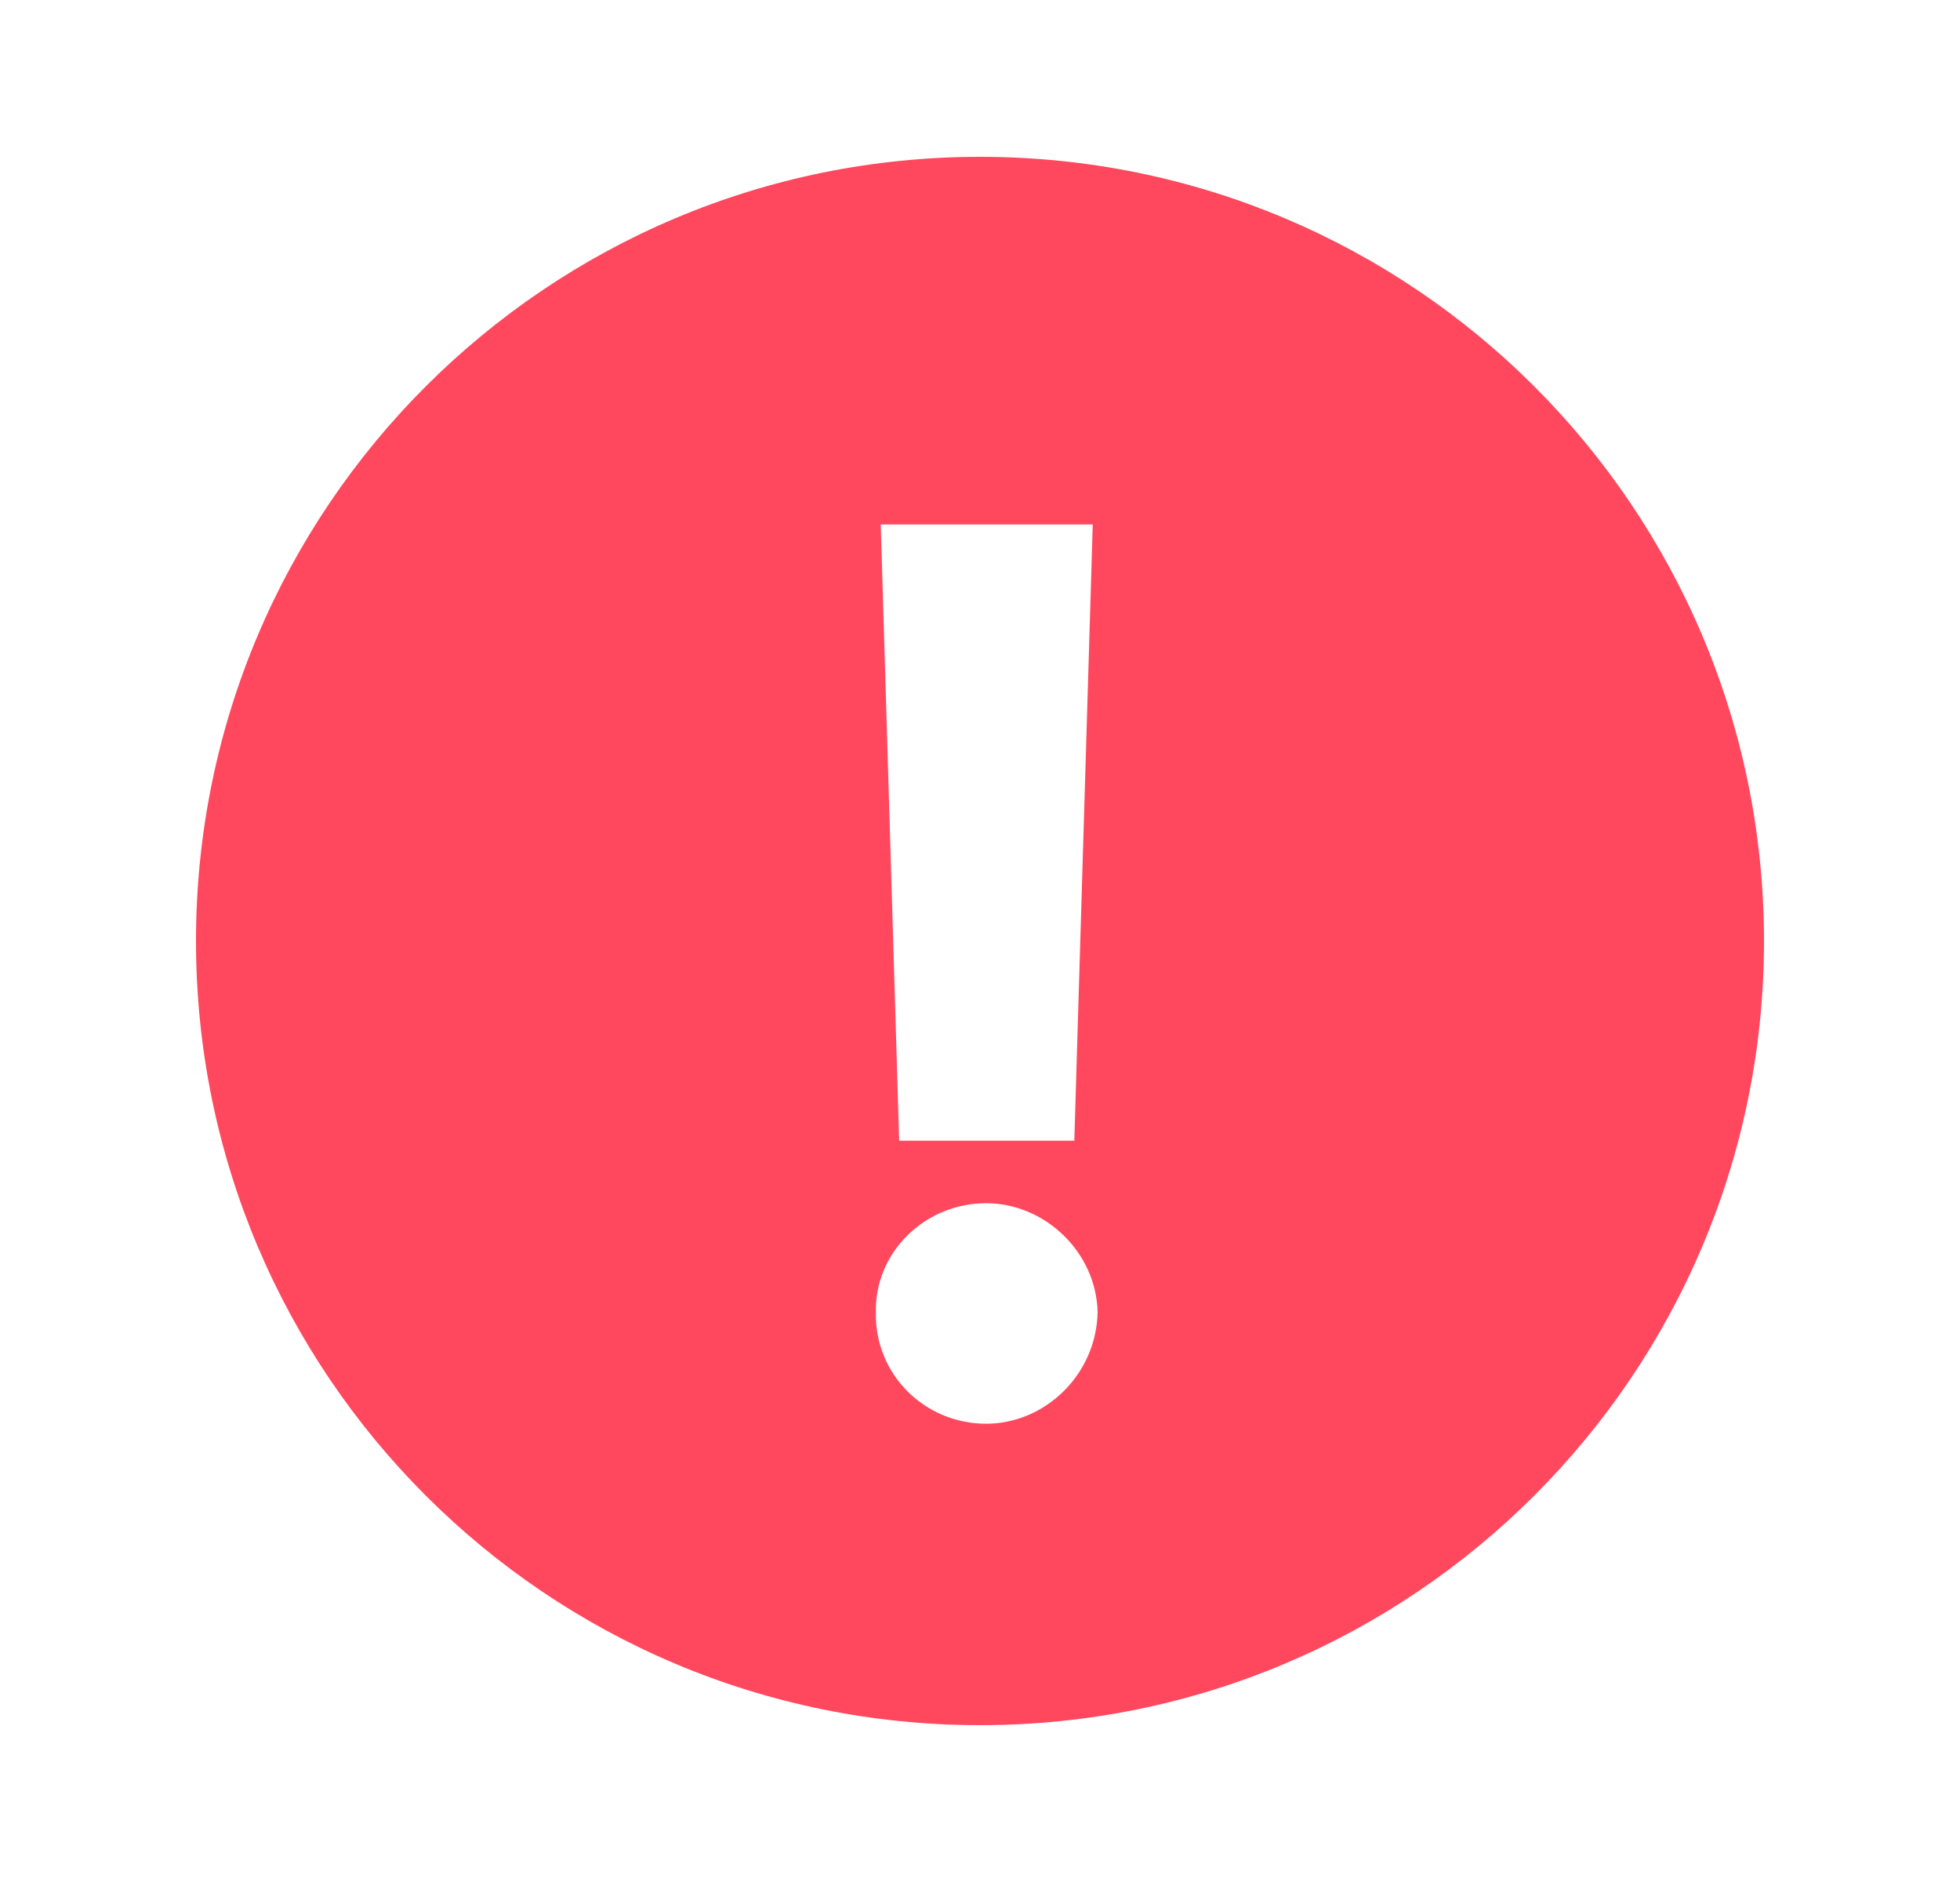 <svg width="25" height="24" viewBox="0 0 25 24" fill="none" xmlns="http://www.w3.org/2000/svg">
<path fill-rule="evenodd" clip-rule="evenodd" d="M12.5 22C18.023 22 22.5 17.523 22.5 12C22.5 6.477 18.023 2 12.5 2C6.977 2 2.5 6.477 2.5 12C2.5 17.523 6.977 22 12.5 22ZM13.703 14.547L13.938 6.688H11.234L11.469 14.547H13.703ZM11.172 16.734C11.156 17.531 11.797 18.156 12.578 18.156C13.328 18.156 13.984 17.531 14 16.734C13.984 15.969 13.328 15.344 12.578 15.344C11.797 15.344 11.156 15.969 11.172 16.734Z" fill="#FF485E"/>
</svg>
